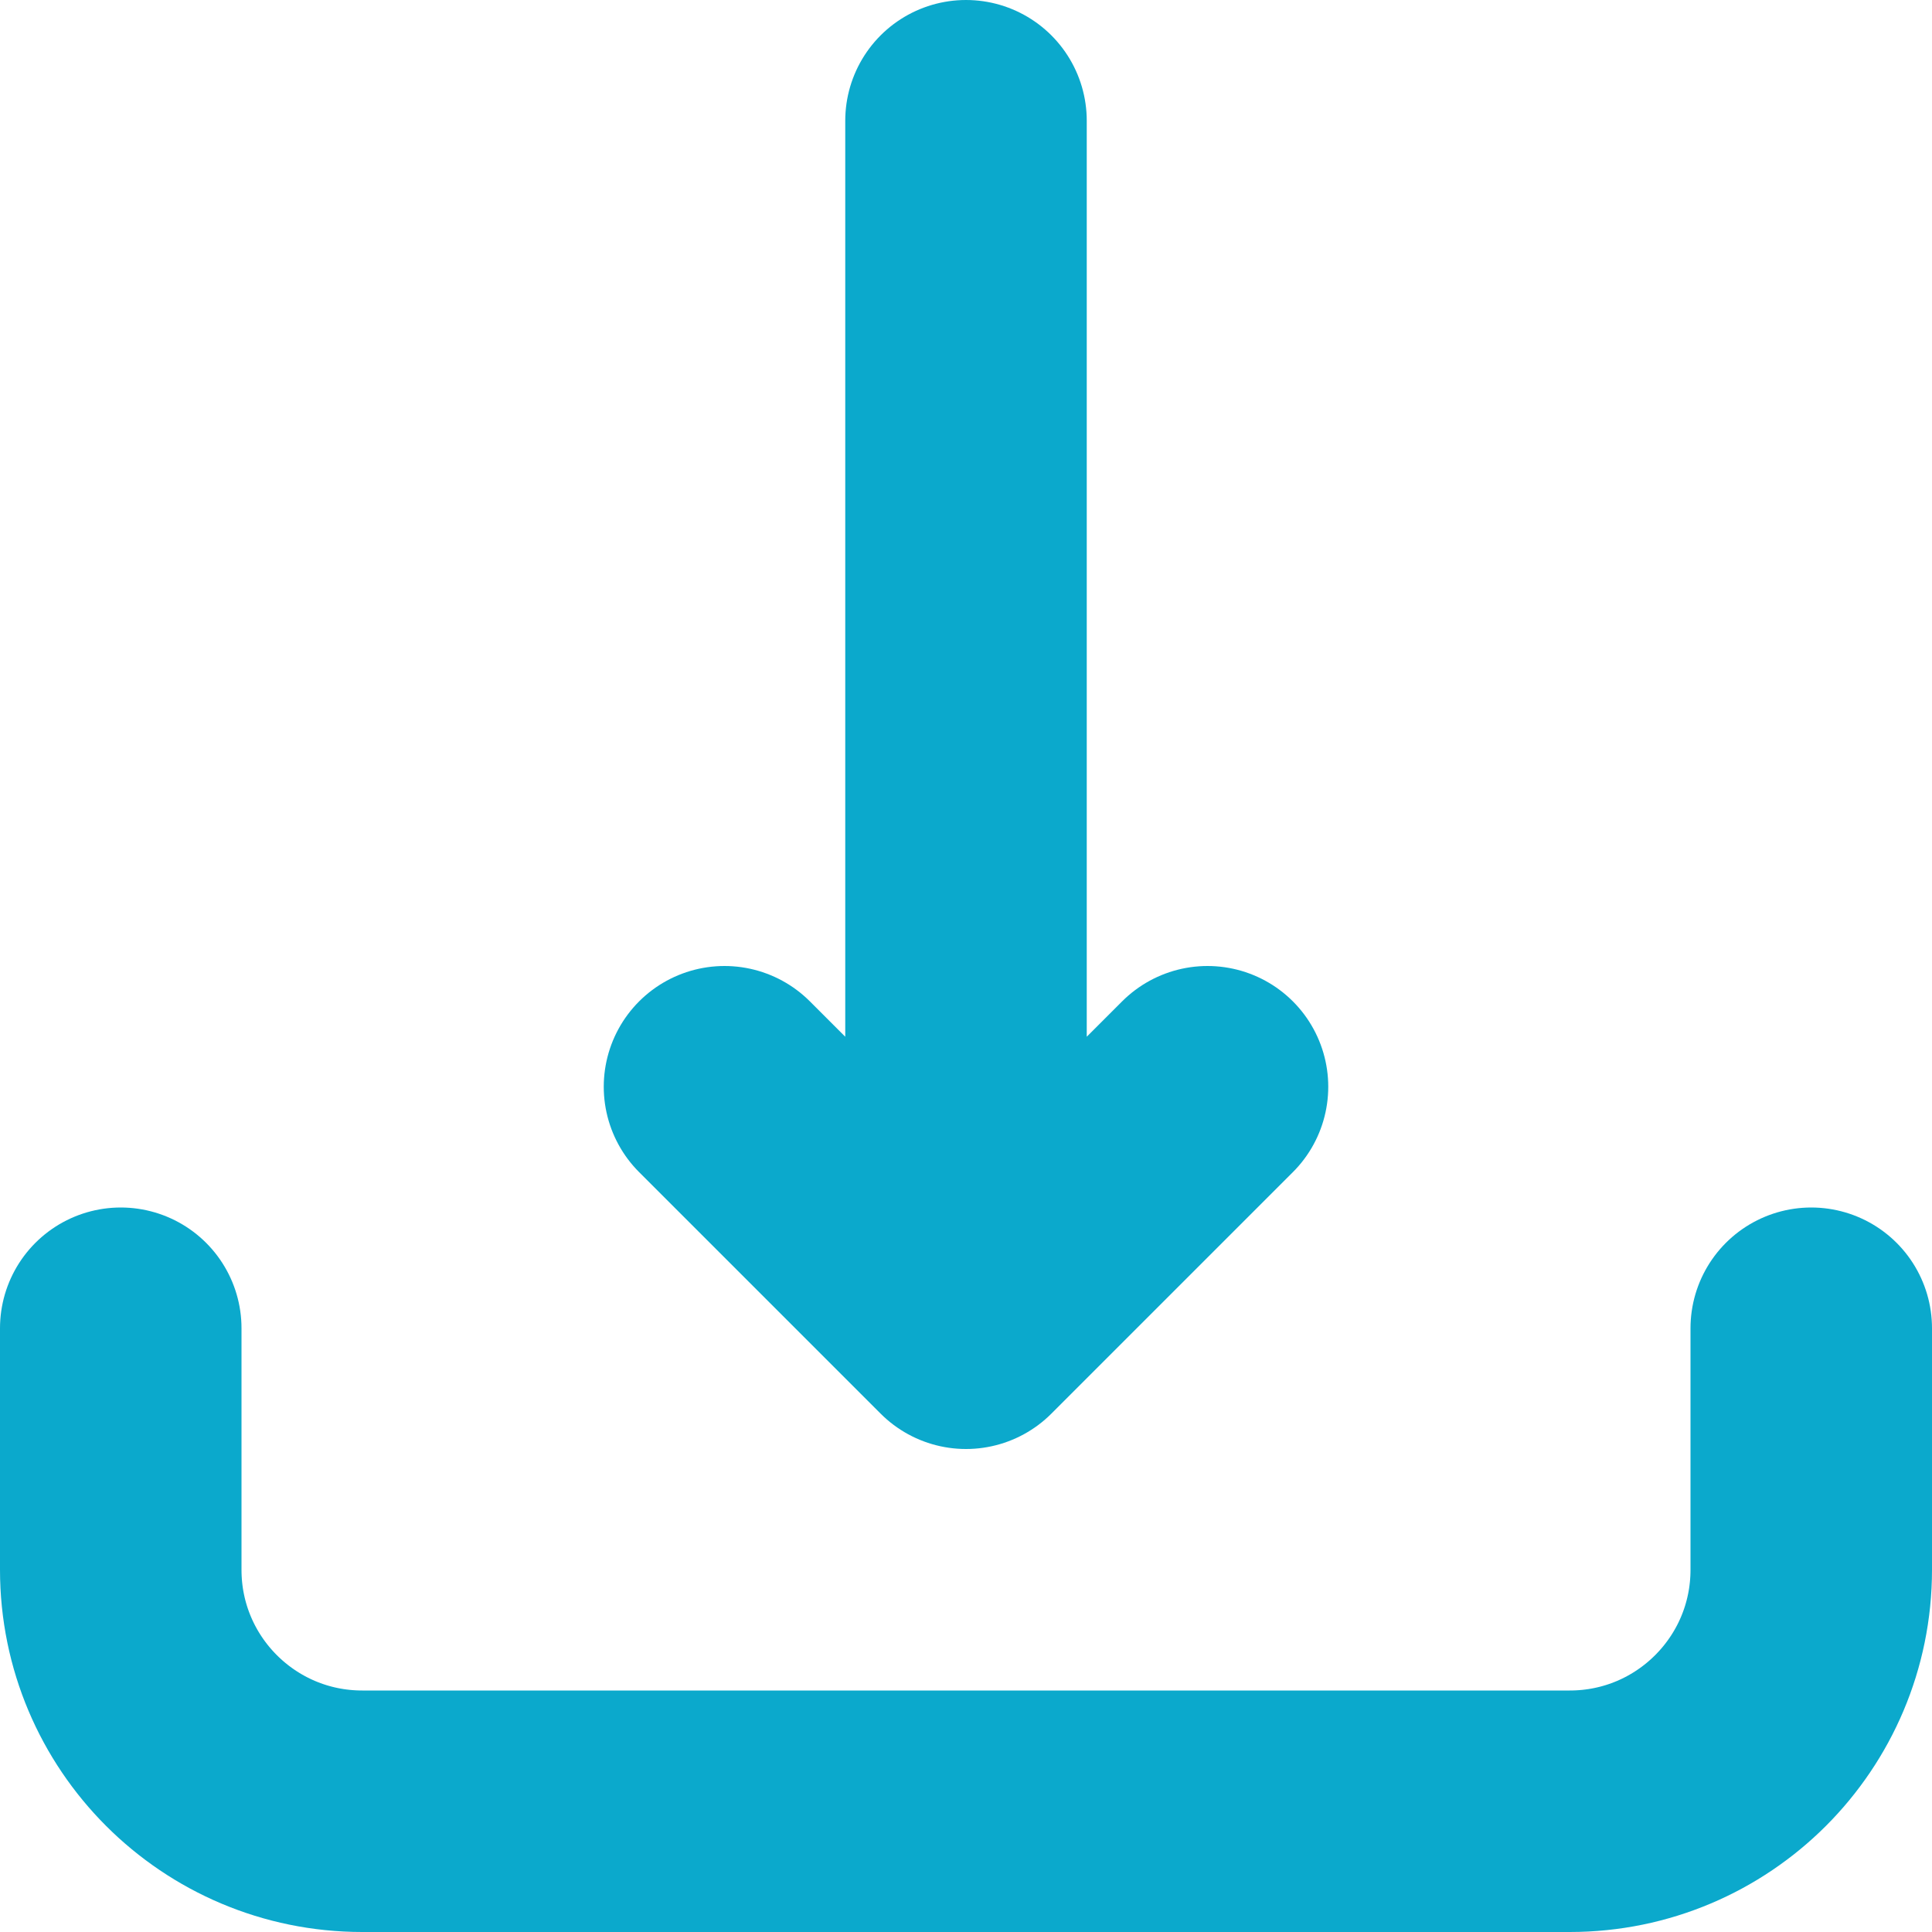 <svg width="16" height="16" viewBox="0 0 16 16" fill="none" xmlns="http://www.w3.org/2000/svg">
<path d="M15 11V13C15 14.105 14.105 15 13 15H3C1.895 15 1 14.105 1 13V11M8 1V11M8 11L6 9M8 11L10 9" stroke="#0BA9CC" stroke-width="2" stroke-linecap="round" stroke-linejoin="round"/>
</svg>
